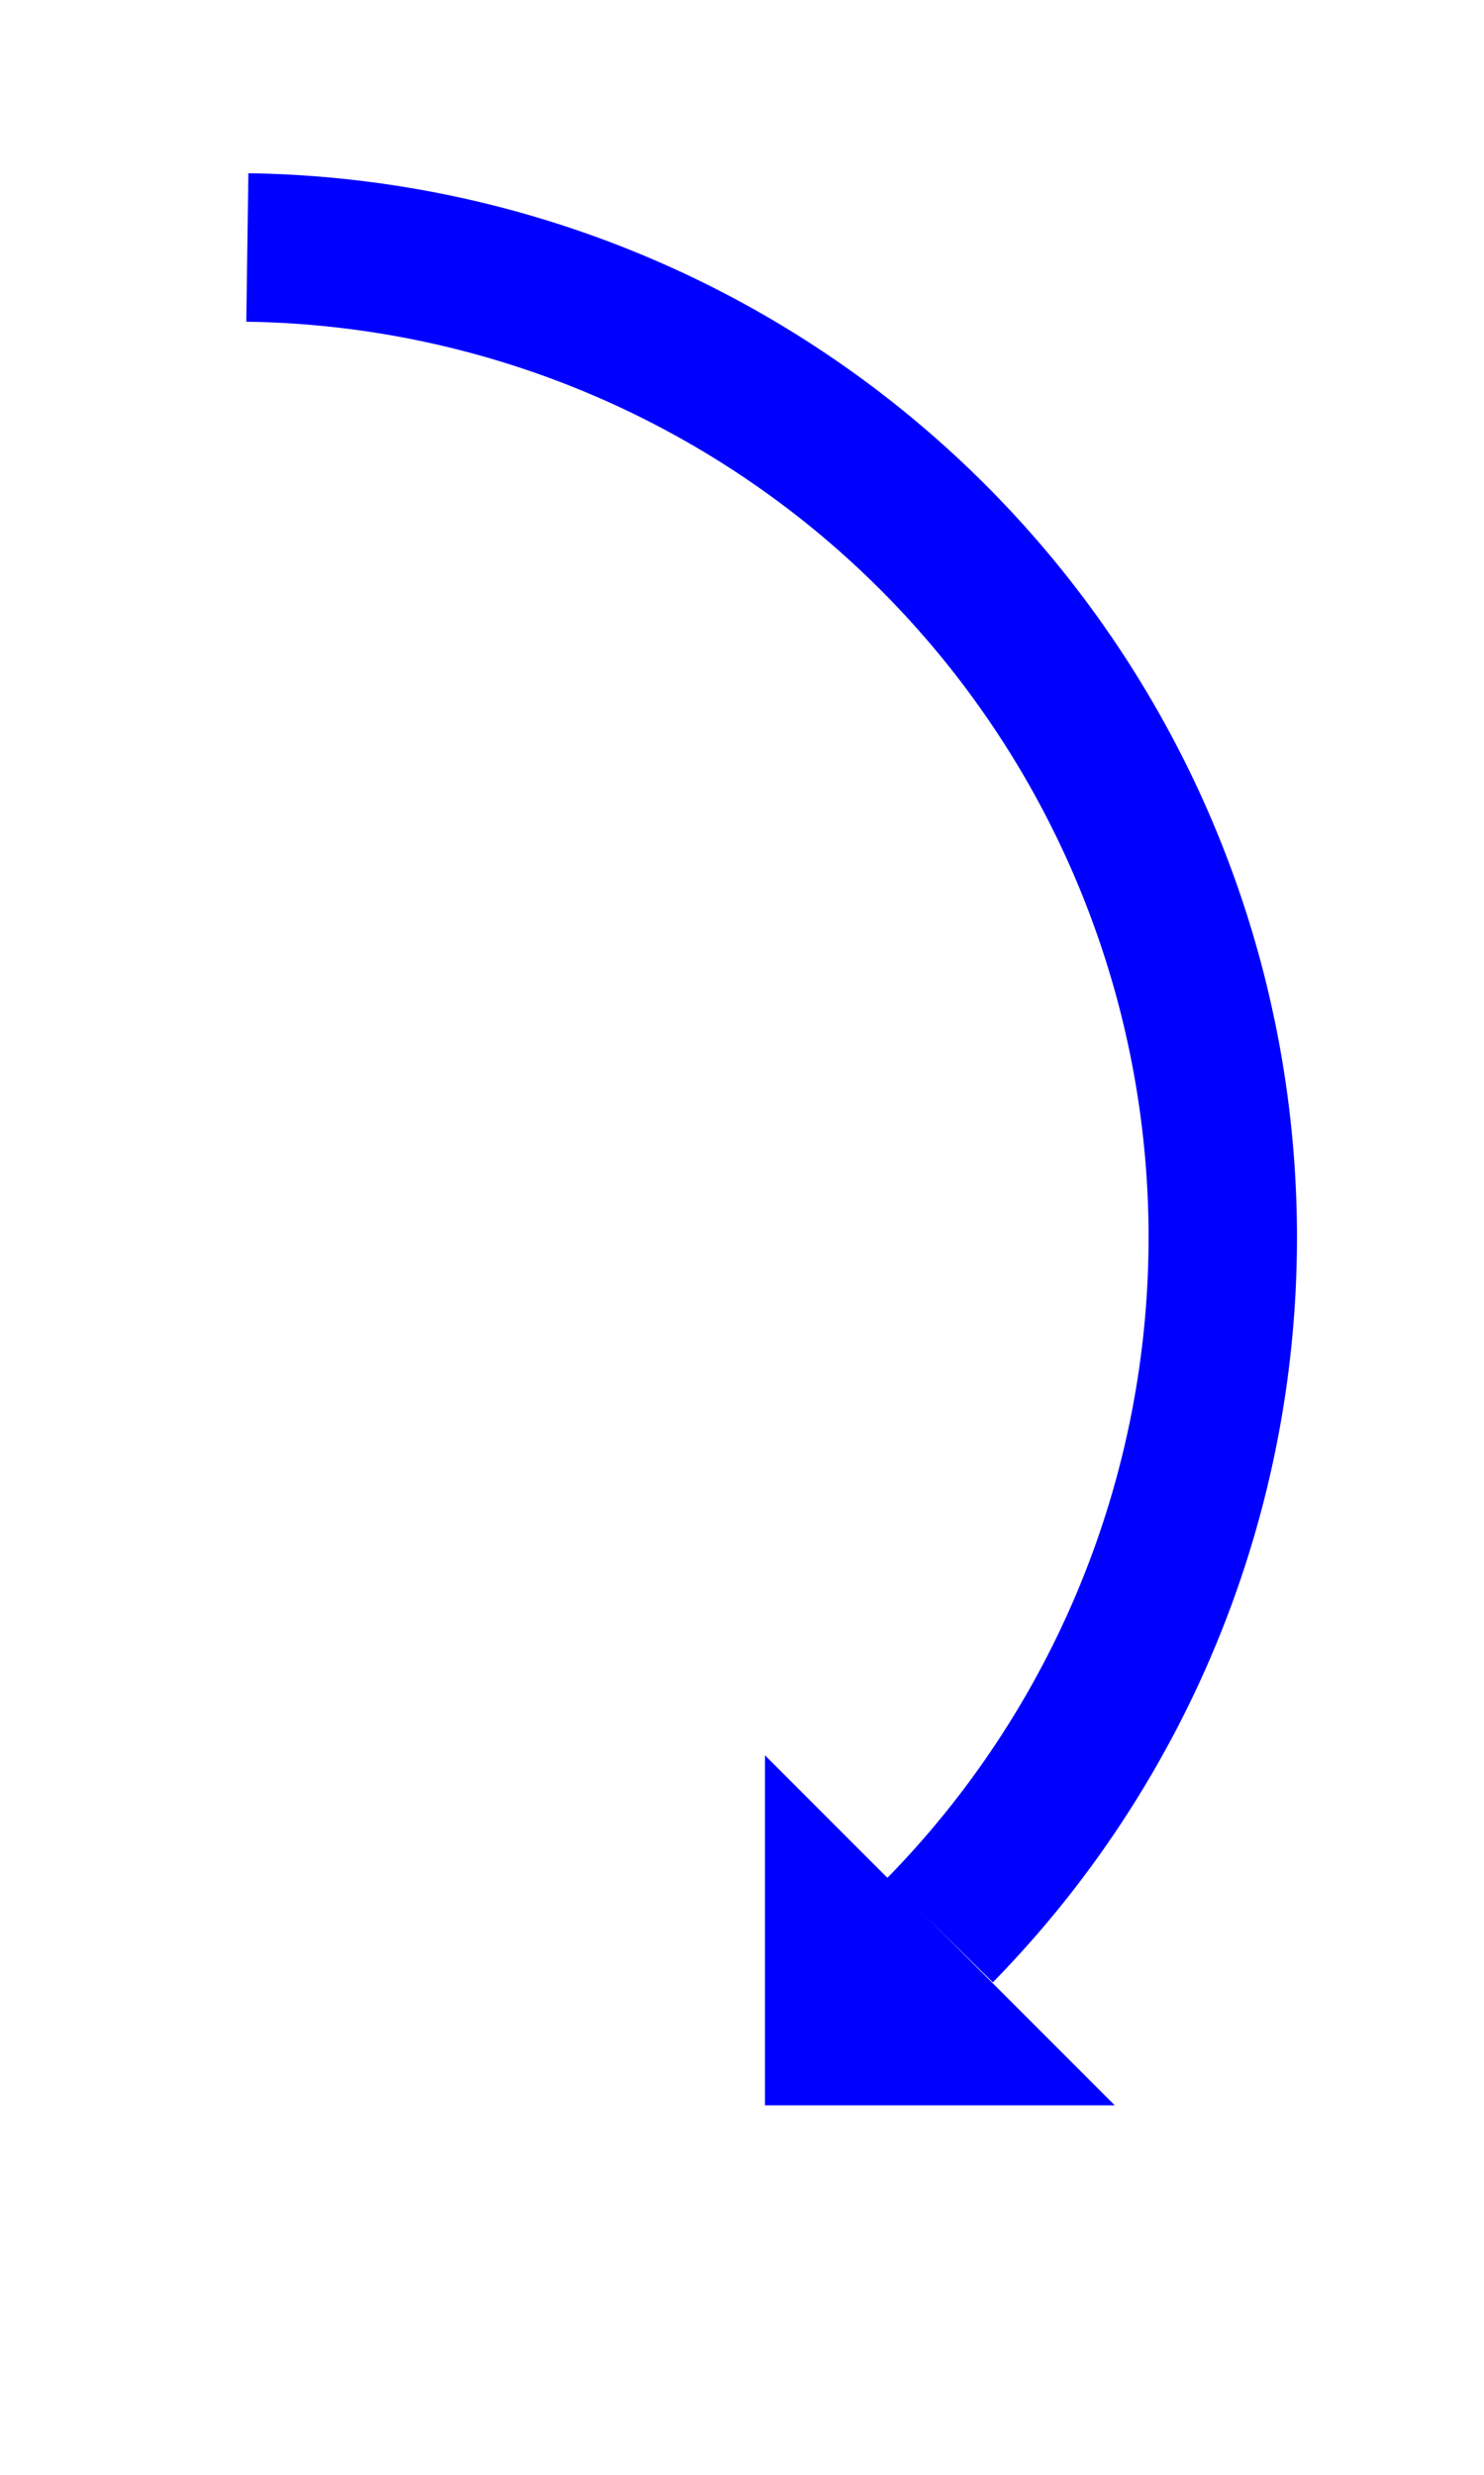<?xml version="1.0" standalone="yes"?>
<svg viewBox="20 0 30 50" width="30" height="50" version="1.1" xmlns="http://www.w3.org/2000/svg">
<path d="M 25,5 A 20,20 0 0 1 39,39" fill="none" stroke="blue" stroke-width="3" />
<polygon points="0,-5 5,0 0,5" fill="blue" transform="translate(39,39) rotate(135)" />
</svg>
